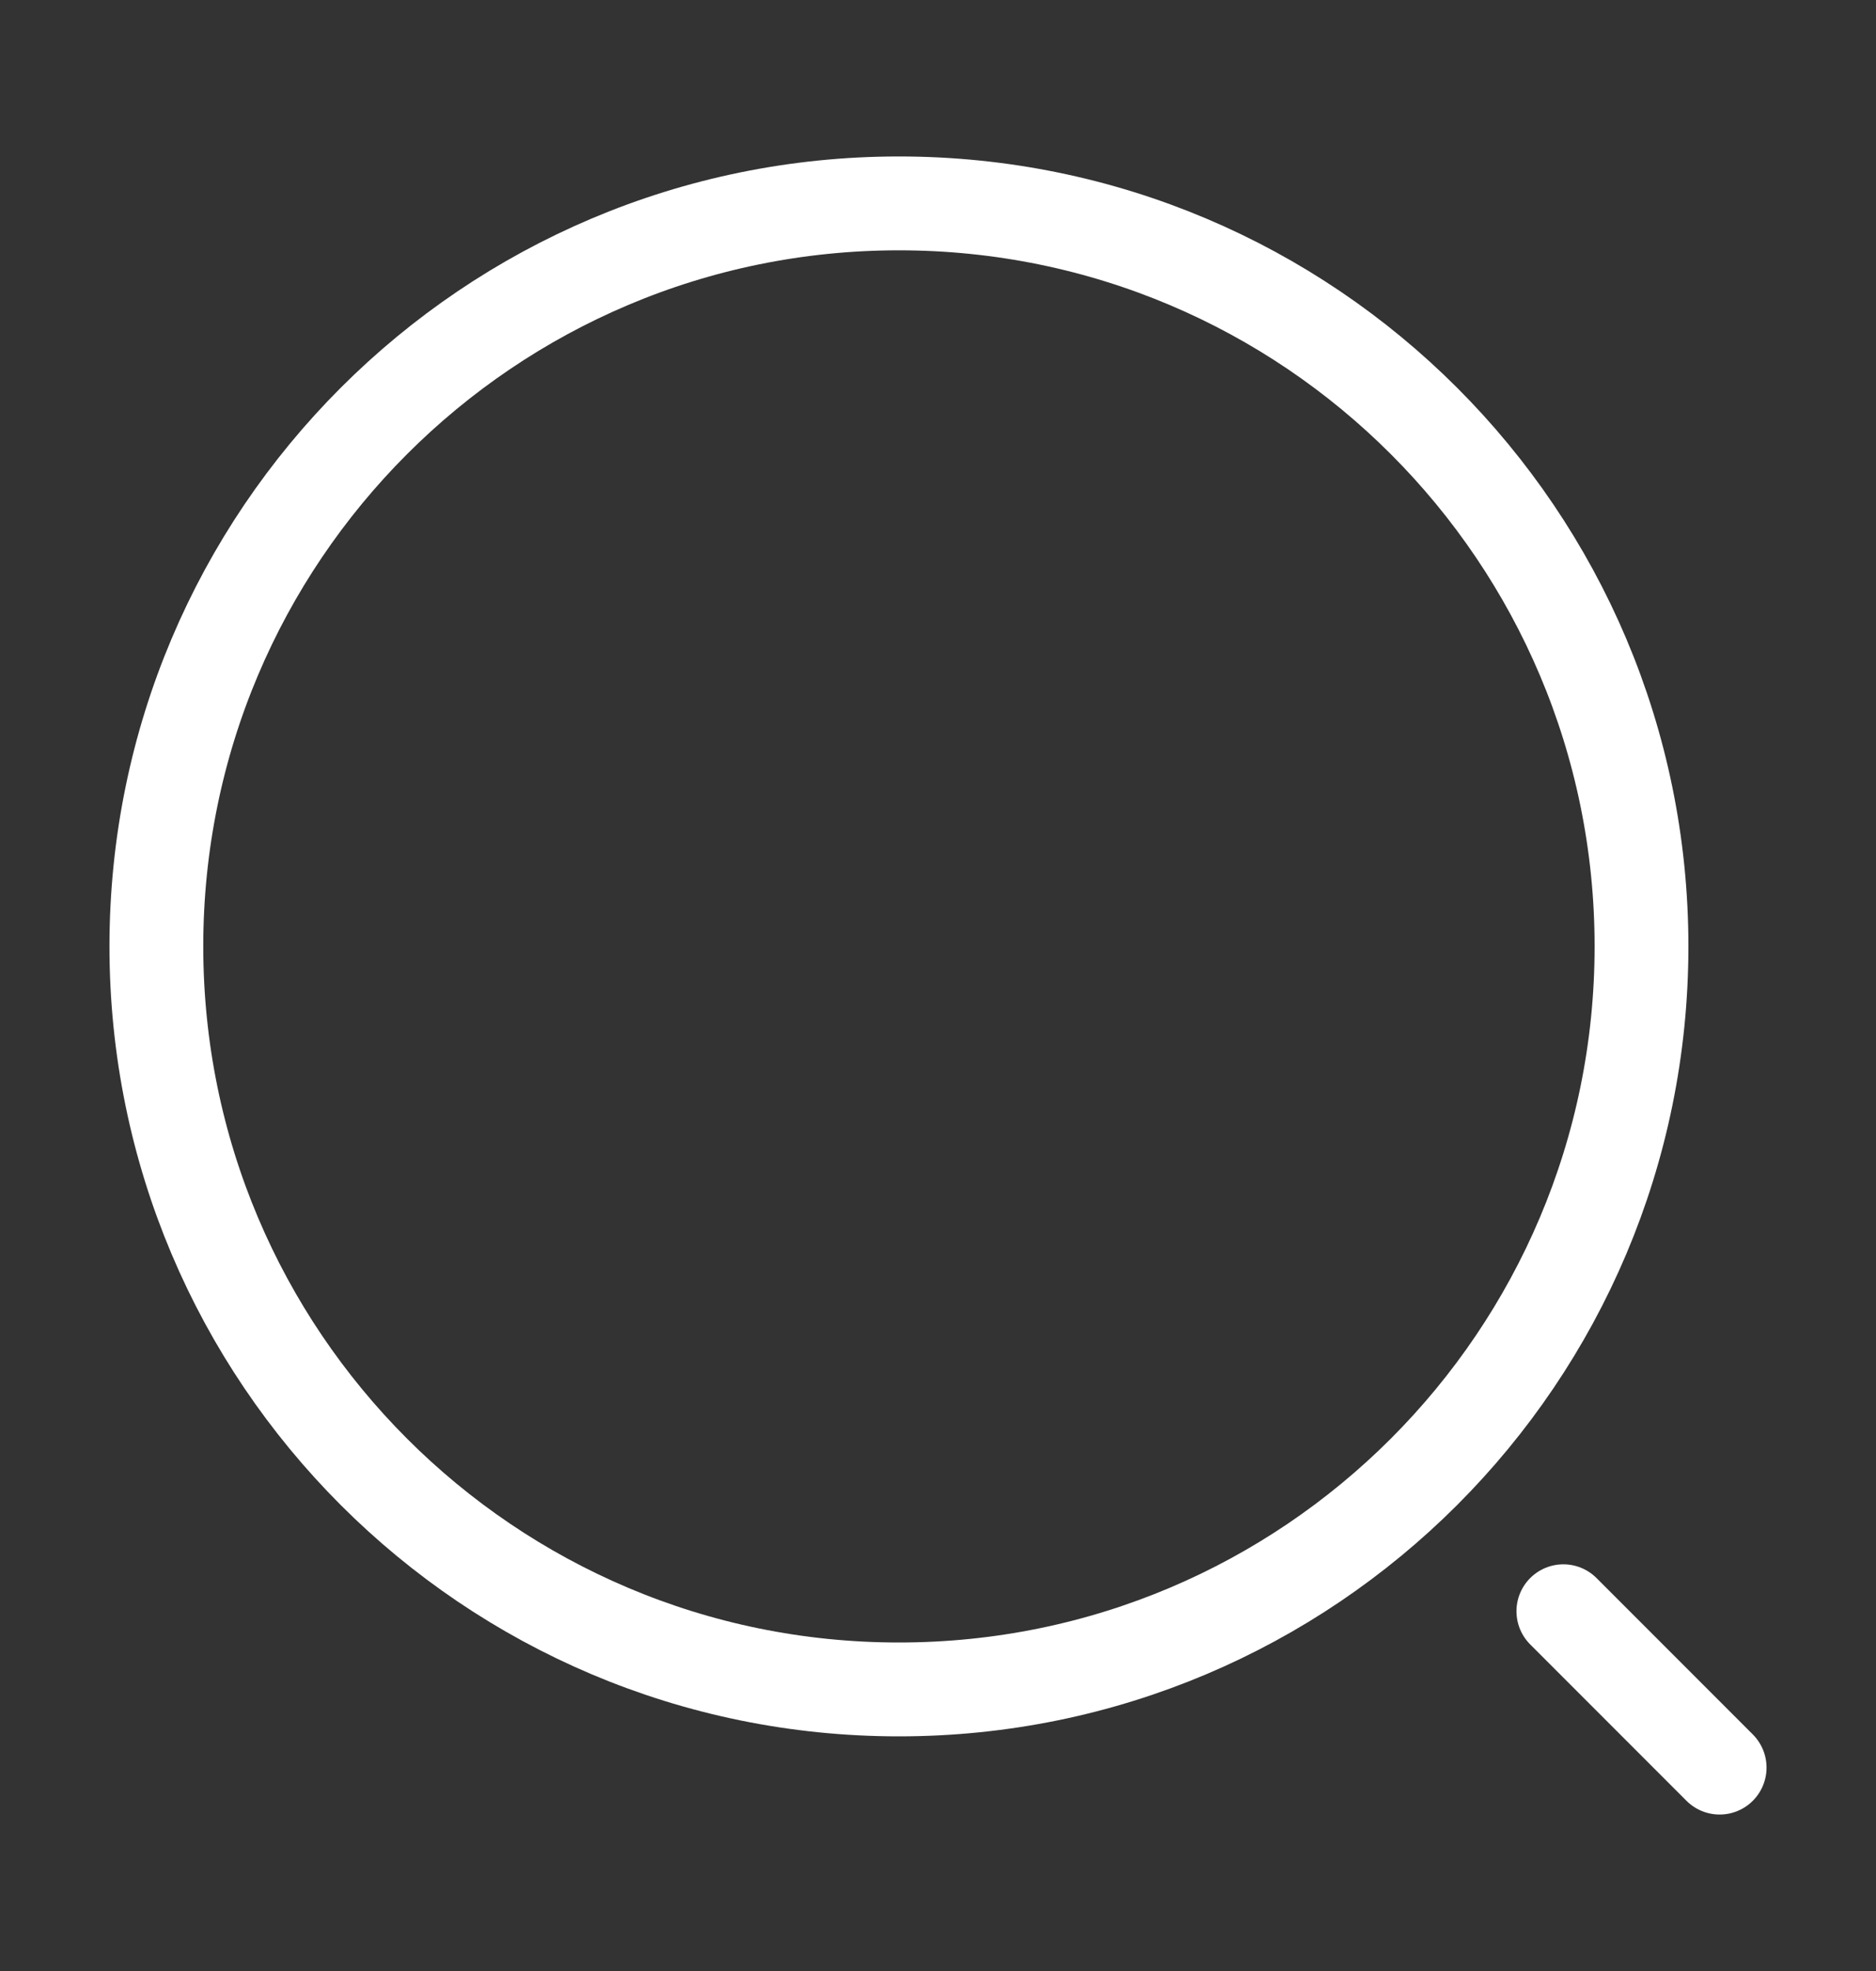 <svg width="20" height="21" viewBox="0 0 20 21" fill="none" xmlns="http://www.w3.org/2000/svg">
<rect x="0" y="0" width="20" height="21" fill="#333333" stroke="none"/>
<path d="M9.583 18C13.956 18 17.5 14.456 17.5 10.083C17.5 5.711 13.956 2.167 9.583 2.167C5.211 2.167 1.667 5.711 1.667 10.083C1.667 14.456 5.211 18 9.583 18Z" stroke="white" stroke-linecap="round" stroke-linejoin="round"/>
<path d="M18.333 18.833L16.667 17.167" stroke="white" stroke-linecap="round" stroke-linejoin="round"/>
</svg>
